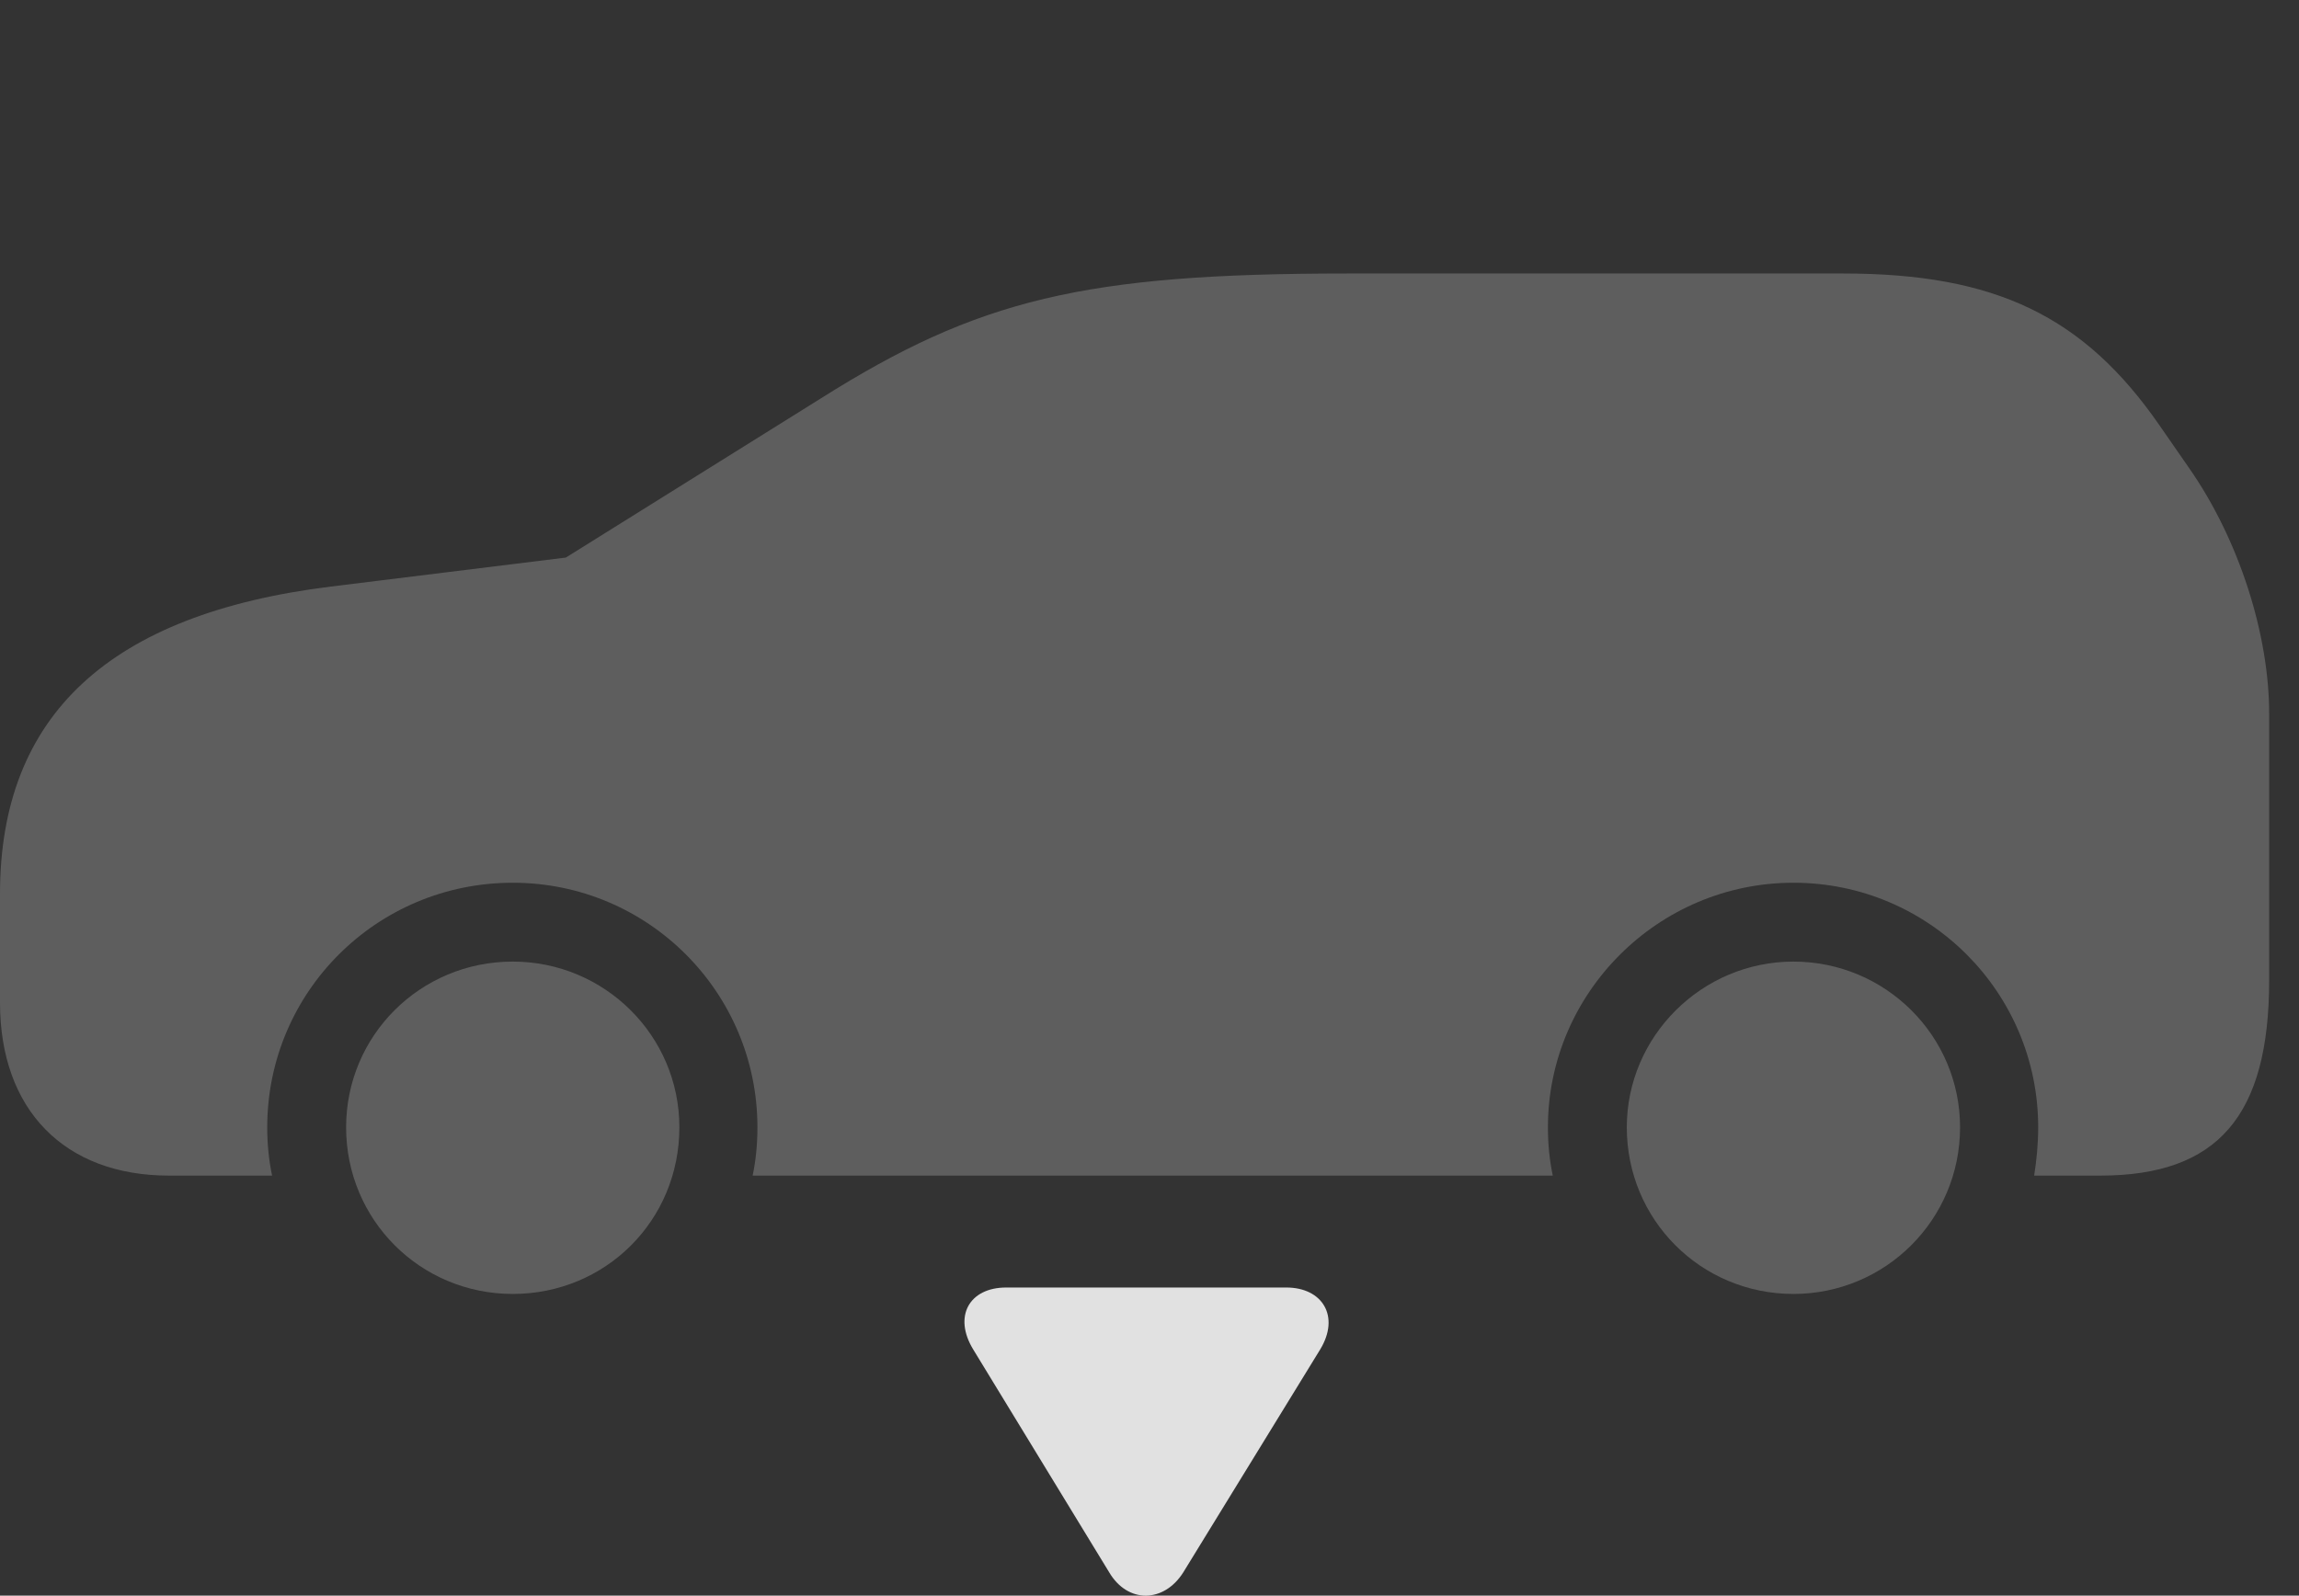 <?xml version="1.0" encoding="UTF-8"?>
<!--Generator: Apple Native CoreSVG 341-->
<!DOCTYPE svg
PUBLIC "-//W3C//DTD SVG 1.1//EN"
       "http://www.w3.org/Graphics/SVG/1.1/DTD/svg11.dtd">
<svg version="1.1" xmlns="http://www.w3.org/2000/svg" xmlns:xlink="http://www.w3.org/1999/xlink" viewBox="0 0 27.891 19.363">
 <rect x="0" y="0" width="27.891" height="19.363" fill="#333333" stroke="none"/>
 <g>
  <rect height="19.363" opacity="0" width="27.891" x="0" y="0"/>
  <path d="M6.221 15.702C7.344 15.702 8.242 14.813 8.242 13.68C8.242 12.567 7.334 11.669 6.221 11.669C5.098 11.669 4.199 12.567 4.199 13.68C4.199 14.803 5.098 15.702 6.221 15.702ZM21.758 15.702C22.871 15.702 23.779 14.803 23.779 13.68C23.779 12.567 22.871 11.669 21.758 11.669C20.645 11.669 19.736 12.577 19.736 13.68C19.736 14.803 20.635 15.702 21.758 15.702ZM26.553 5.673L26.201 5.165C25.283 3.837 24.209 3.319 22.363 3.319L16.348 3.319C13.154 3.319 11.865 3.632 9.961 4.833L6.865 6.766L4.014 7.118C1.328 7.45 0 8.68 0 10.848L0 12.167C0 13.466 0.781 14.266 2.051 14.266L3.301 14.266C3.262 14.081 3.242 13.886 3.242 13.68C3.242 12.04 4.57 10.712 6.221 10.712C7.861 10.712 9.189 12.04 9.189 13.68C9.189 13.886 9.17 14.081 9.131 14.266L18.838 14.266C18.799 14.081 18.779 13.886 18.779 13.68C18.779 12.05 20.117 10.712 21.758 10.712C23.398 10.712 24.727 12.04 24.727 13.68C24.727 13.886 24.707 14.081 24.678 14.266L25.479 14.266C26.904 14.266 27.529 13.544 27.529 11.893L27.529 8.661C27.529 7.704 27.168 6.552 26.553 5.673Z" fill="white" fill-opacity="0.212"/>
  <path d="M12.207 15.624C11.758 15.624 11.562 15.975 11.807 16.376L13.457 19.081C13.682 19.462 14.121 19.452 14.355 19.081L16.016 16.376C16.26 15.975 16.045 15.624 15.605 15.624Z" fill="white" fill-opacity="0.85"/>
 </g>
</svg>
